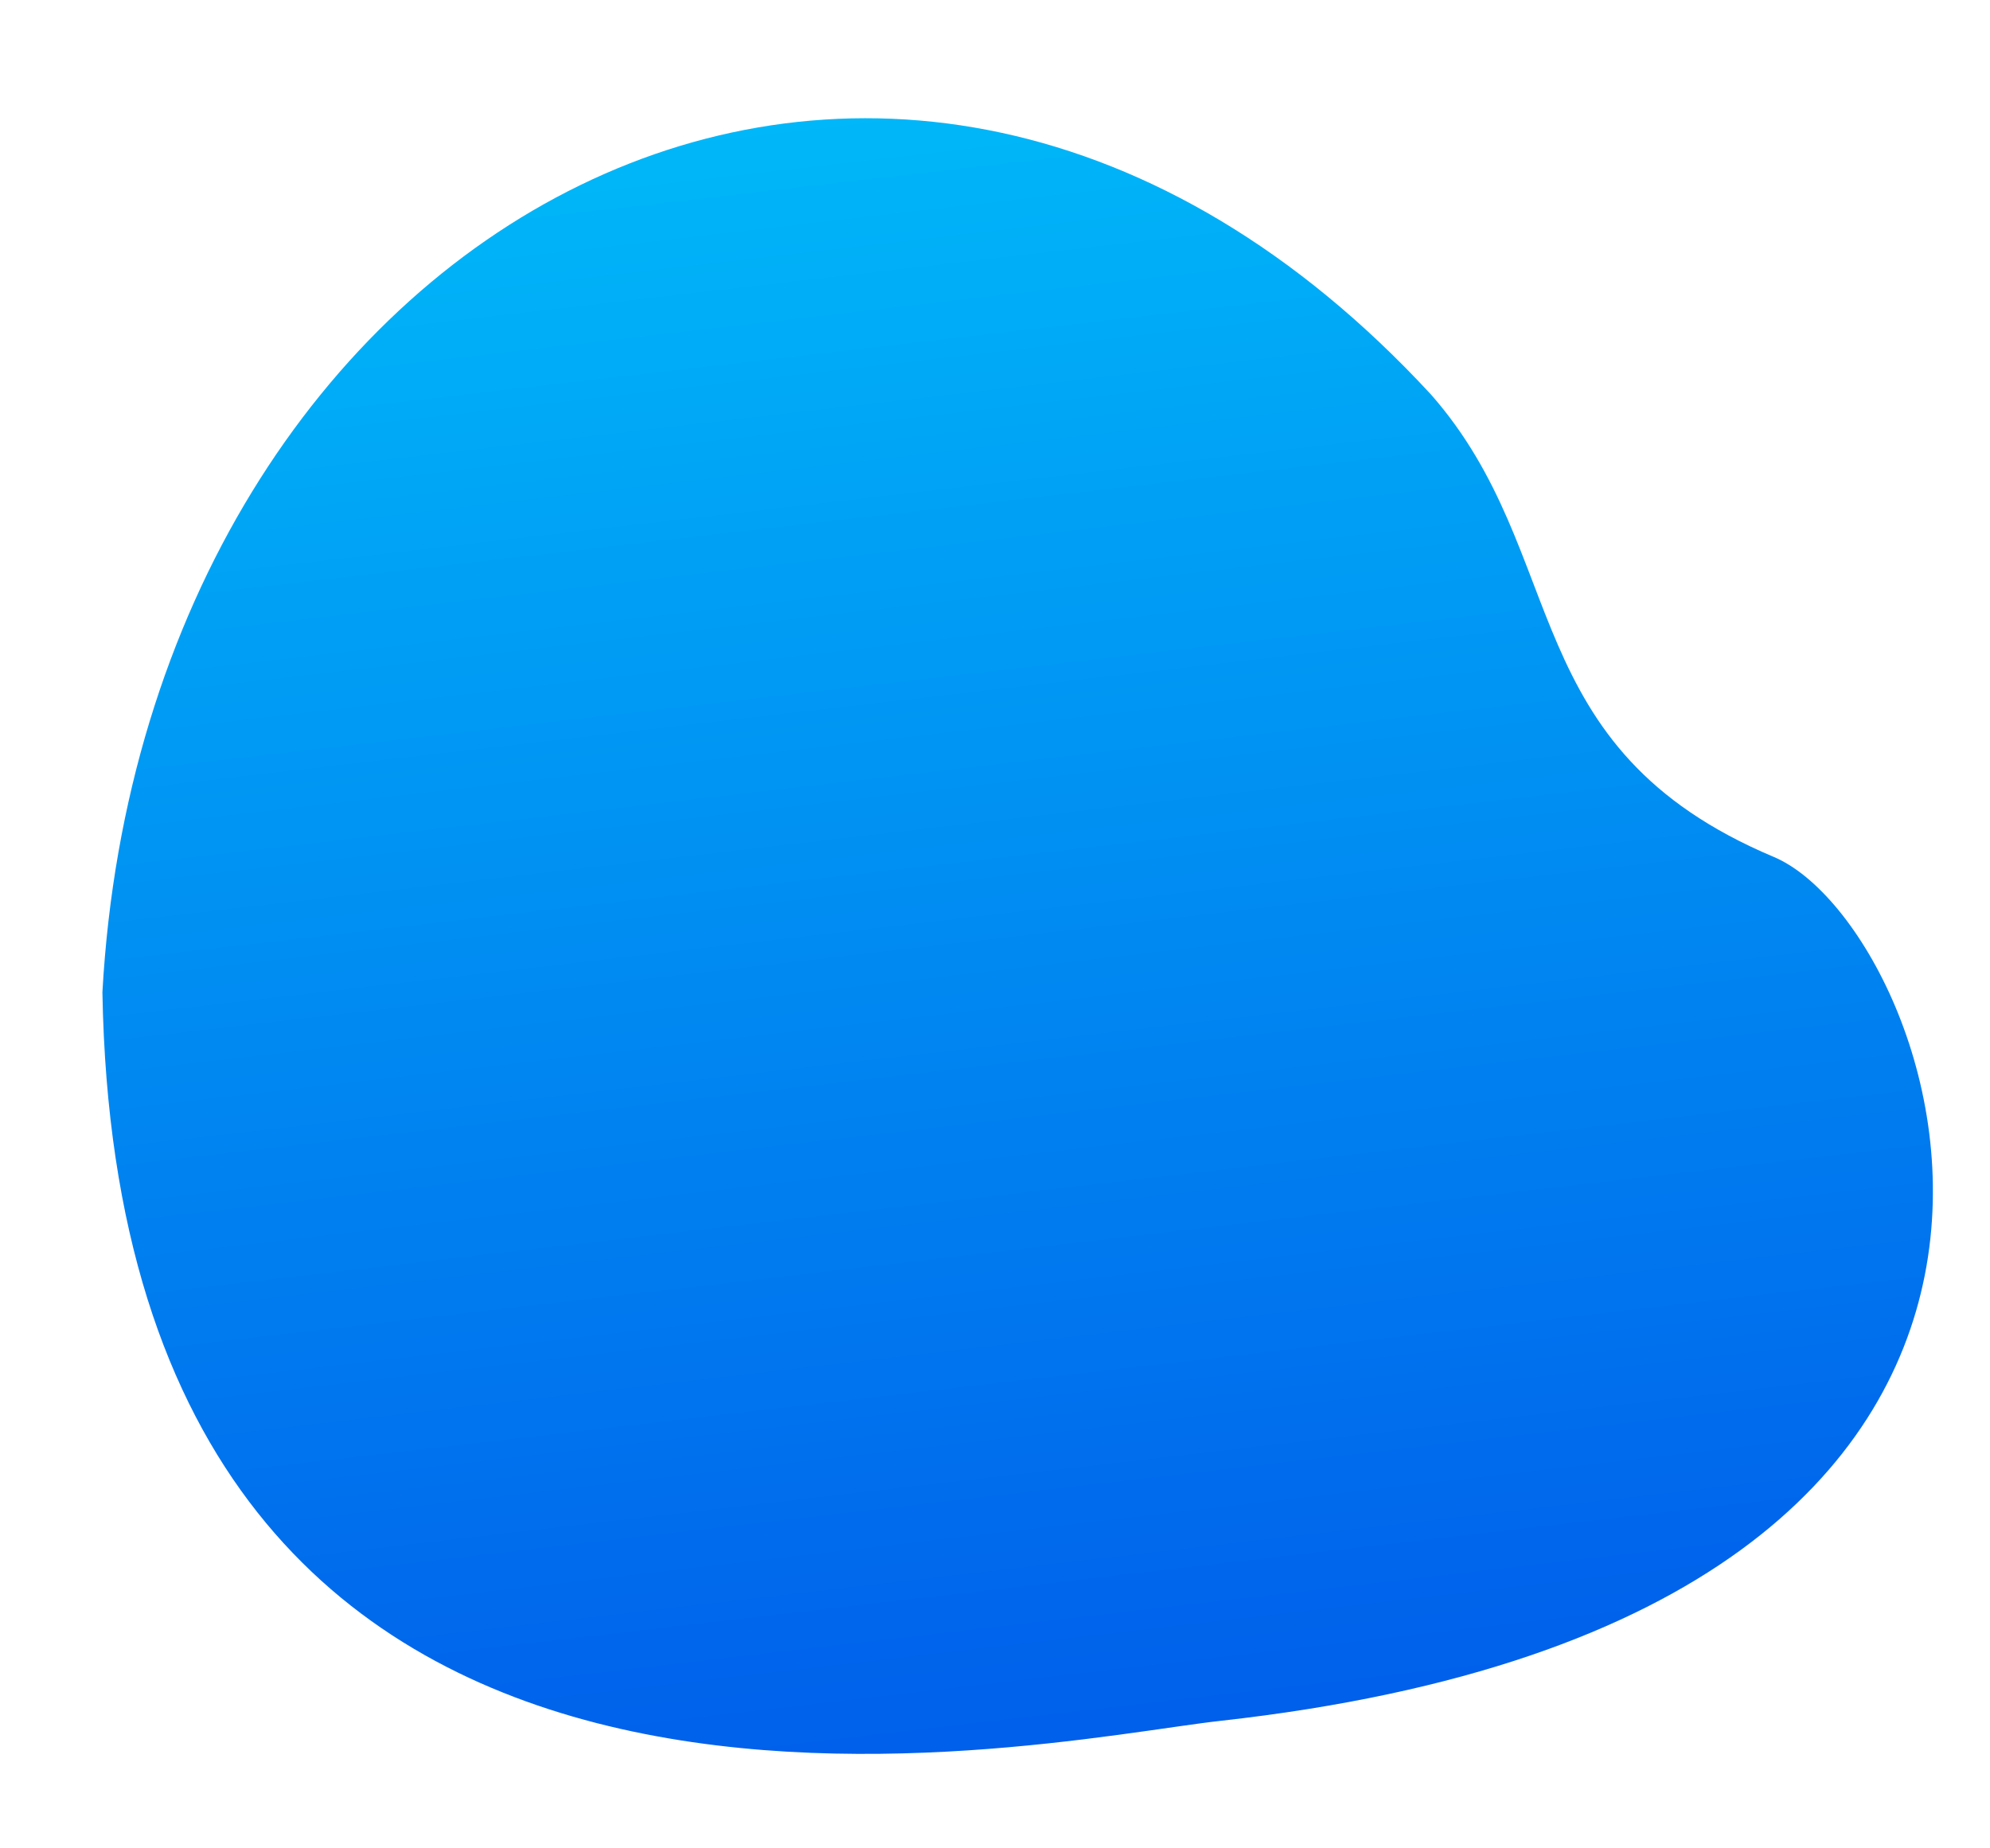 <svg xmlns="http://www.w3.org/2000/svg" xmlns:xlink="http://www.w3.org/1999/xlink" width="493.356" height="458.177" viewBox="0 0 493.356 458.177"><defs><linearGradient id="a" x1="0.5" x2="0.5" y2="1" gradientUnits="objectBoundingBox"><stop offset="0" stop-color="#00c6fb"/><stop offset="1" stop-color="#005bea"/></linearGradient></defs><path d="M3916.073,2875.517c-47.363-.537-277.776,22.712-253.022-213.084,33.784-188.207,229.7-267.351,345.02-106.931,29.846,43.781,9.729,89.338,70.314,124.1,39.566,22.628,80.042,198.665-162.312,195.916Z" transform="translate(-3934.827 -1950.127) rotate(-7)" fill="url(#a)"/></svg>